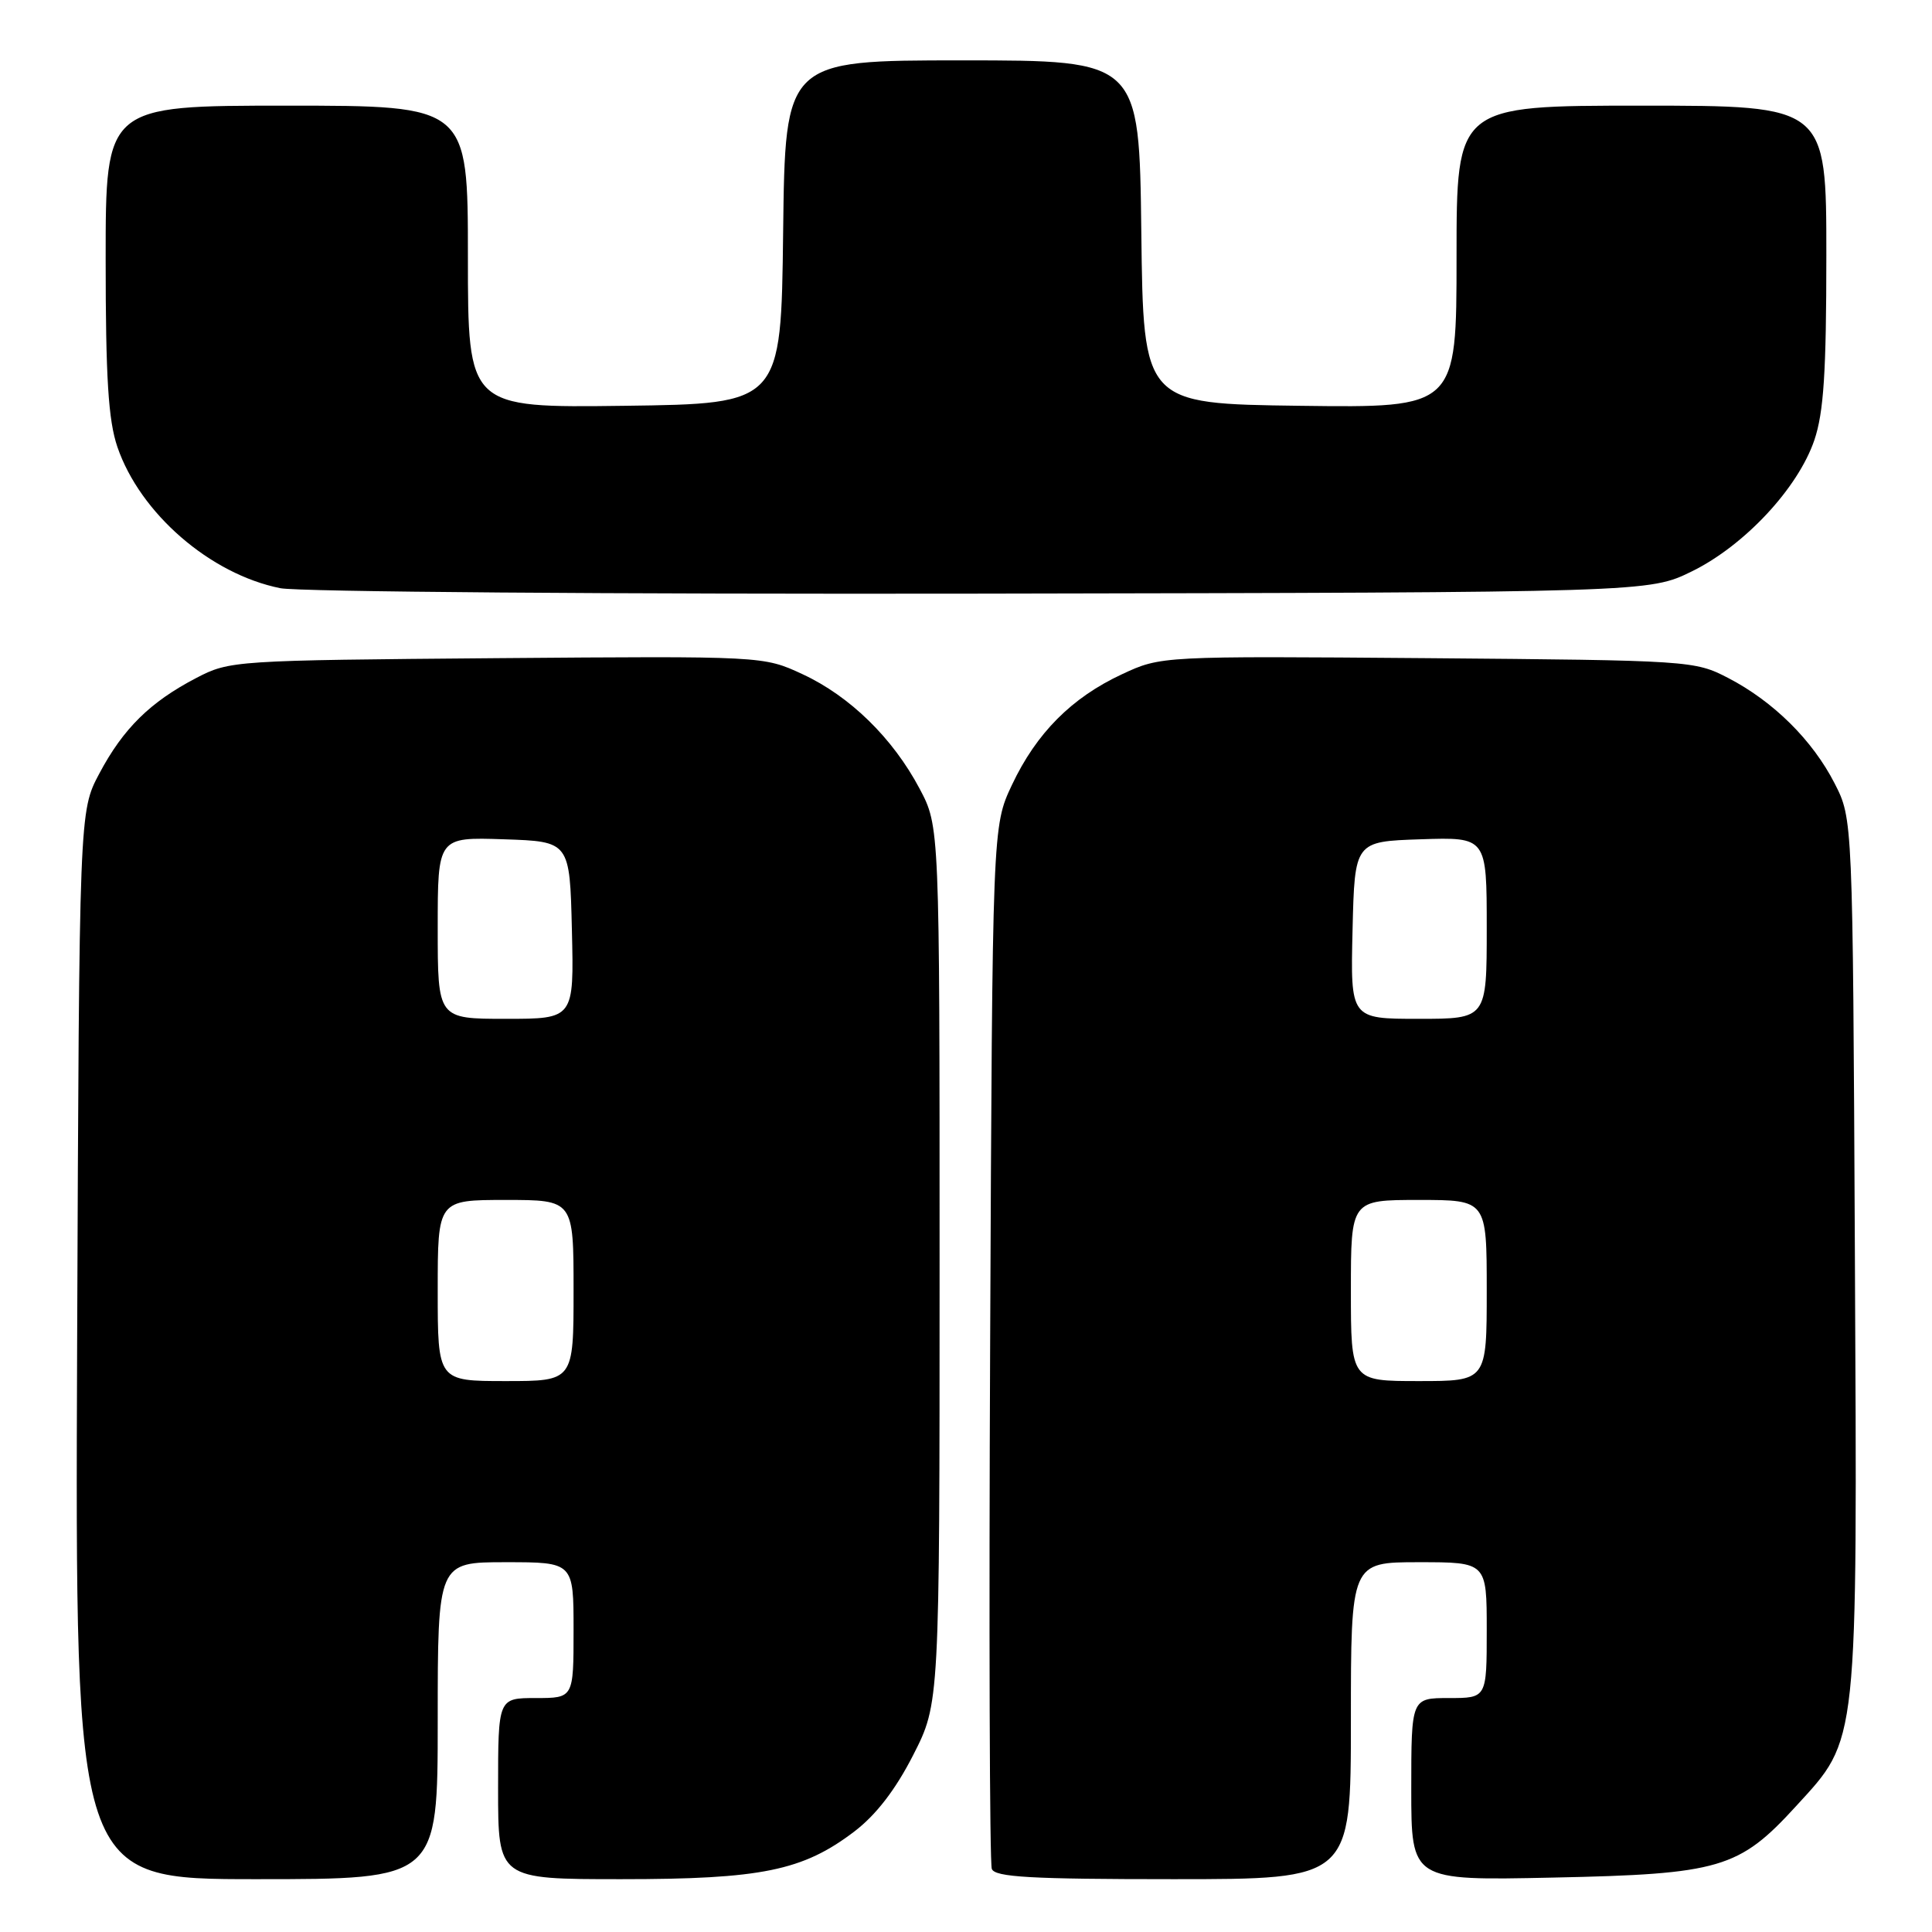 <?xml version="1.0" encoding="UTF-8" standalone="no"?>
<!DOCTYPE svg PUBLIC "-//W3C//DTD SVG 1.1//EN" "http://www.w3.org/Graphics/SVG/1.1/DTD/svg11.dtd" >
<svg xmlns="http://www.w3.org/2000/svg" xmlns:xlink="http://www.w3.org/1999/xlink" version="1.1" viewBox="0 0 256 256">
 <g >
 <path fill="currentColor"
d=" M 58.00 228.00 C 58.00 207.00 58.00 207.00 67.00 207.00 C 76.00 207.00 76.00 207.00 76.00 216.00 C 76.00 225.00 76.00 225.00 71.00 225.00 C 66.00 225.00 66.00 225.00 66.00 237.00 C 66.00 249.00 66.00 249.00 82.32 249.00 C 100.89 249.00 106.38 247.88 113.21 242.68 C 116.08 240.49 118.66 237.15 121.00 232.56 C 124.50 225.70 124.50 225.70 124.50 167.60 C 124.50 109.50 124.50 109.50 121.85 104.50 C 118.30 97.80 112.61 92.24 106.33 89.33 C 101.16 86.93 101.16 86.93 65.83 87.21 C 31.01 87.50 30.43 87.53 26.00 89.84 C 19.91 93.01 16.32 96.54 13.16 102.50 C 10.50 107.50 10.50 107.50 10.22 178.25 C 9.95 249.00 9.95 249.00 33.97 249.00 C 58.00 249.00 58.00 249.00 58.00 228.00 Z  M 179.00 228.00 C 179.00 207.00 179.00 207.00 188.00 207.00 C 197.00 207.00 197.00 207.00 197.00 216.00 C 197.00 225.00 197.00 225.00 192.00 225.00 C 187.00 225.00 187.00 225.00 187.00 237.09 C 187.00 249.19 187.00 249.19 205.75 248.79 C 227.92 248.33 230.43 247.59 237.99 239.32 C 246.29 230.24 246.11 231.98 245.78 165.89 C 245.50 108.50 245.50 108.50 243.10 103.81 C 240.17 98.08 234.99 92.95 229.00 89.84 C 224.57 87.54 223.97 87.50 189.17 87.21 C 153.84 86.93 153.84 86.93 148.67 89.34 C 141.99 92.45 137.33 97.14 134.09 104.00 C 131.50 109.50 131.50 109.50 131.20 177.89 C 131.03 215.51 131.13 246.90 131.42 247.64 C 131.83 248.73 136.59 249.00 155.47 249.00 C 179.00 249.00 179.00 249.00 179.00 228.00 Z  M 224.20 75.70 C 231.16 72.28 238.24 64.69 240.41 58.32 C 241.65 54.66 242.00 49.33 242.00 33.82 C 242.00 14.00 242.00 14.00 217.50 14.00 C 193.00 14.00 193.00 14.00 193.00 34.02 C 193.00 54.04 193.00 54.04 172.25 53.77 C 151.50 53.50 151.50 53.50 151.23 30.75 C 150.96 8.00 150.96 8.00 127.50 8.00 C 104.04 8.00 104.04 8.00 103.77 30.75 C 103.50 53.50 103.50 53.50 82.75 53.77 C 62.00 54.04 62.00 54.04 62.00 34.02 C 62.00 14.00 62.00 14.00 38.00 14.00 C 14.00 14.00 14.00 14.00 14.00 34.32 C 14.00 50.08 14.35 55.67 15.55 59.21 C 18.56 68.02 27.85 76.08 37.15 77.94 C 39.54 78.42 81.32 78.74 130.00 78.66 C 218.50 78.50 218.50 78.50 224.20 75.70 Z  M 58.00 171.00 C 58.00 159.00 58.00 159.00 67.00 159.00 C 76.00 159.00 76.00 159.00 76.00 171.00 C 76.00 183.00 76.00 183.00 67.00 183.00 C 58.00 183.00 58.00 183.00 58.00 171.00 Z  M 58.00 122.96 C 58.00 110.92 58.00 110.92 66.75 111.21 C 75.50 111.50 75.50 111.50 75.78 123.25 C 76.06 135.00 76.06 135.00 67.03 135.00 C 58.00 135.00 58.00 135.00 58.00 122.96 Z  M 179.00 171.00 C 179.00 159.00 179.00 159.00 188.00 159.00 C 197.00 159.00 197.00 159.00 197.00 171.00 C 197.00 183.00 197.00 183.00 188.00 183.00 C 179.00 183.00 179.00 183.00 179.00 171.00 Z  M 179.22 123.25 C 179.50 111.50 179.50 111.50 188.25 111.21 C 197.00 110.92 197.00 110.92 197.00 122.96 C 197.00 135.00 197.00 135.00 187.97 135.00 C 178.94 135.00 178.94 135.00 179.22 123.25 Z "/>
</g>
</svg>